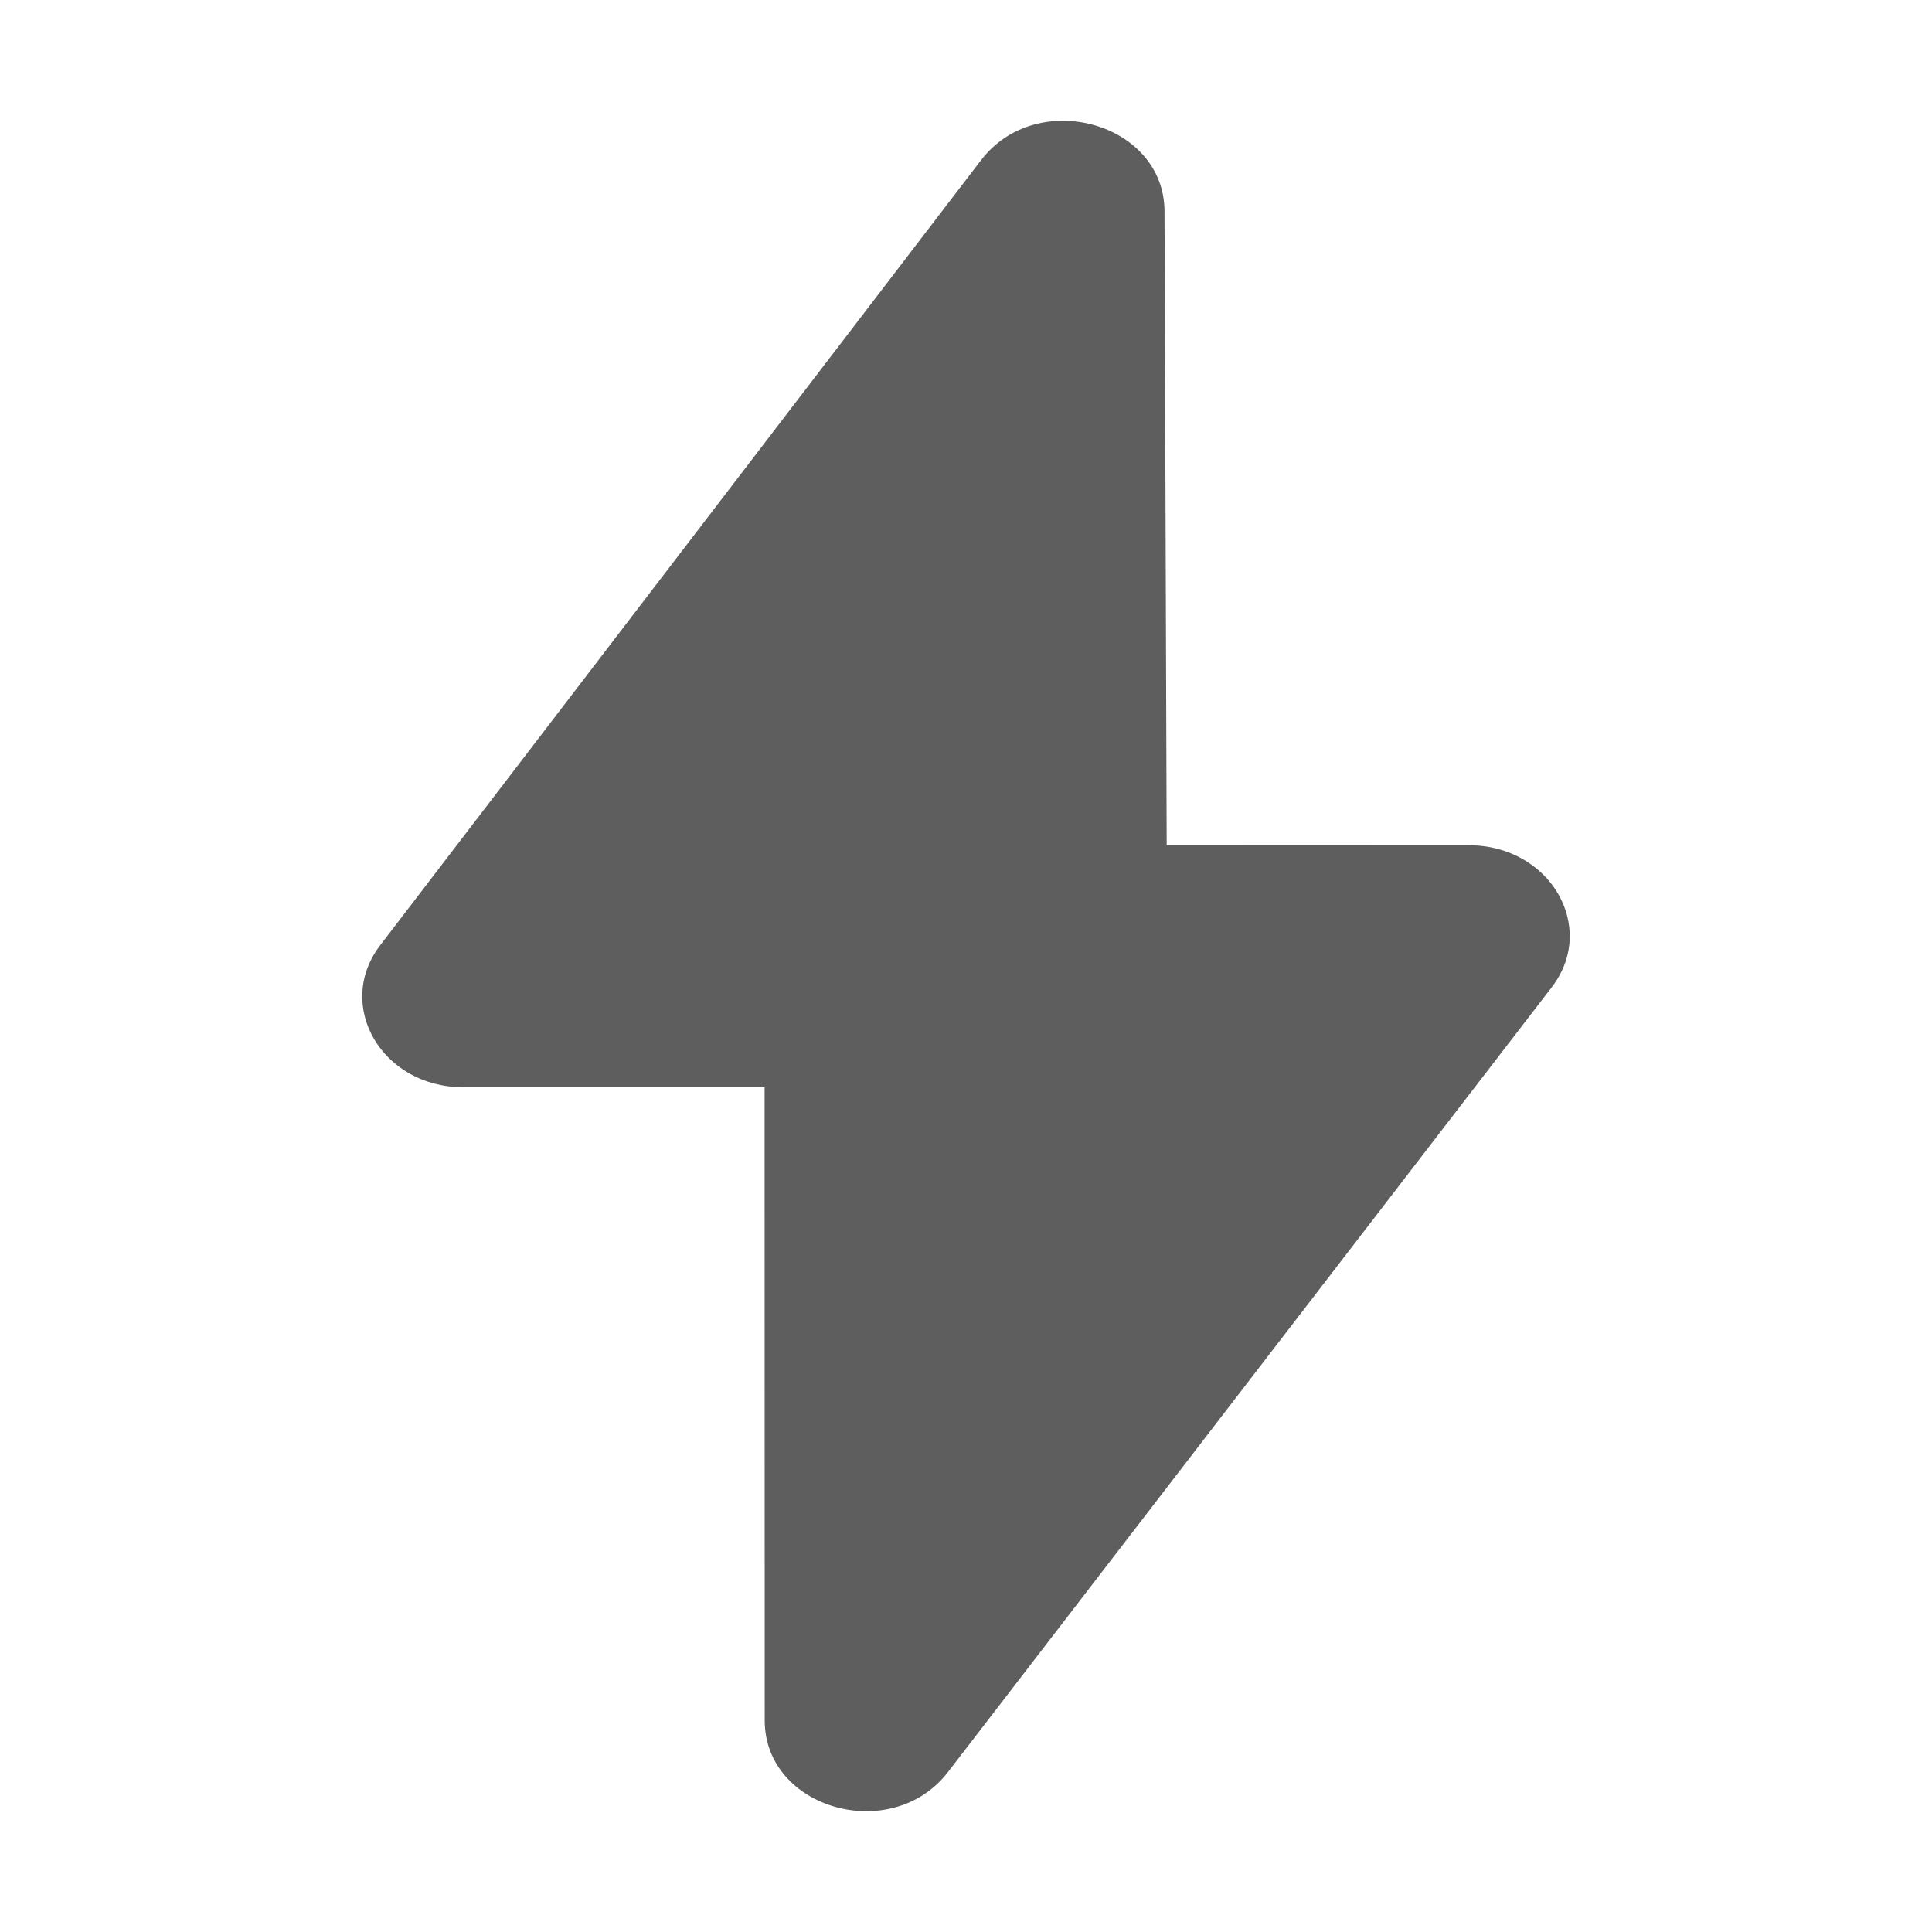 <svg xmlns="http://www.w3.org/2000/svg" style="--icon-color: #5e5e5f;" width="16" height="16" viewBox="0 0 16 16" fill="#5e5e5f" role="img" focusable="false" aria-hidden="true"><path d="M9.644 1.749L9.662 6.999L12.165 7C12.838 7 13.233 7.68 12.85 8.177L7.851 14.675C7.386 15.28 6.333 14.983 6.333 14.248L6.332 9.004L3.835 9.004C3.163 9.004 2.768 8.327 3.148 7.829L8.125 1.326C8.588 0.721 9.641 1.014 9.644 1.749Z"></path></svg>
